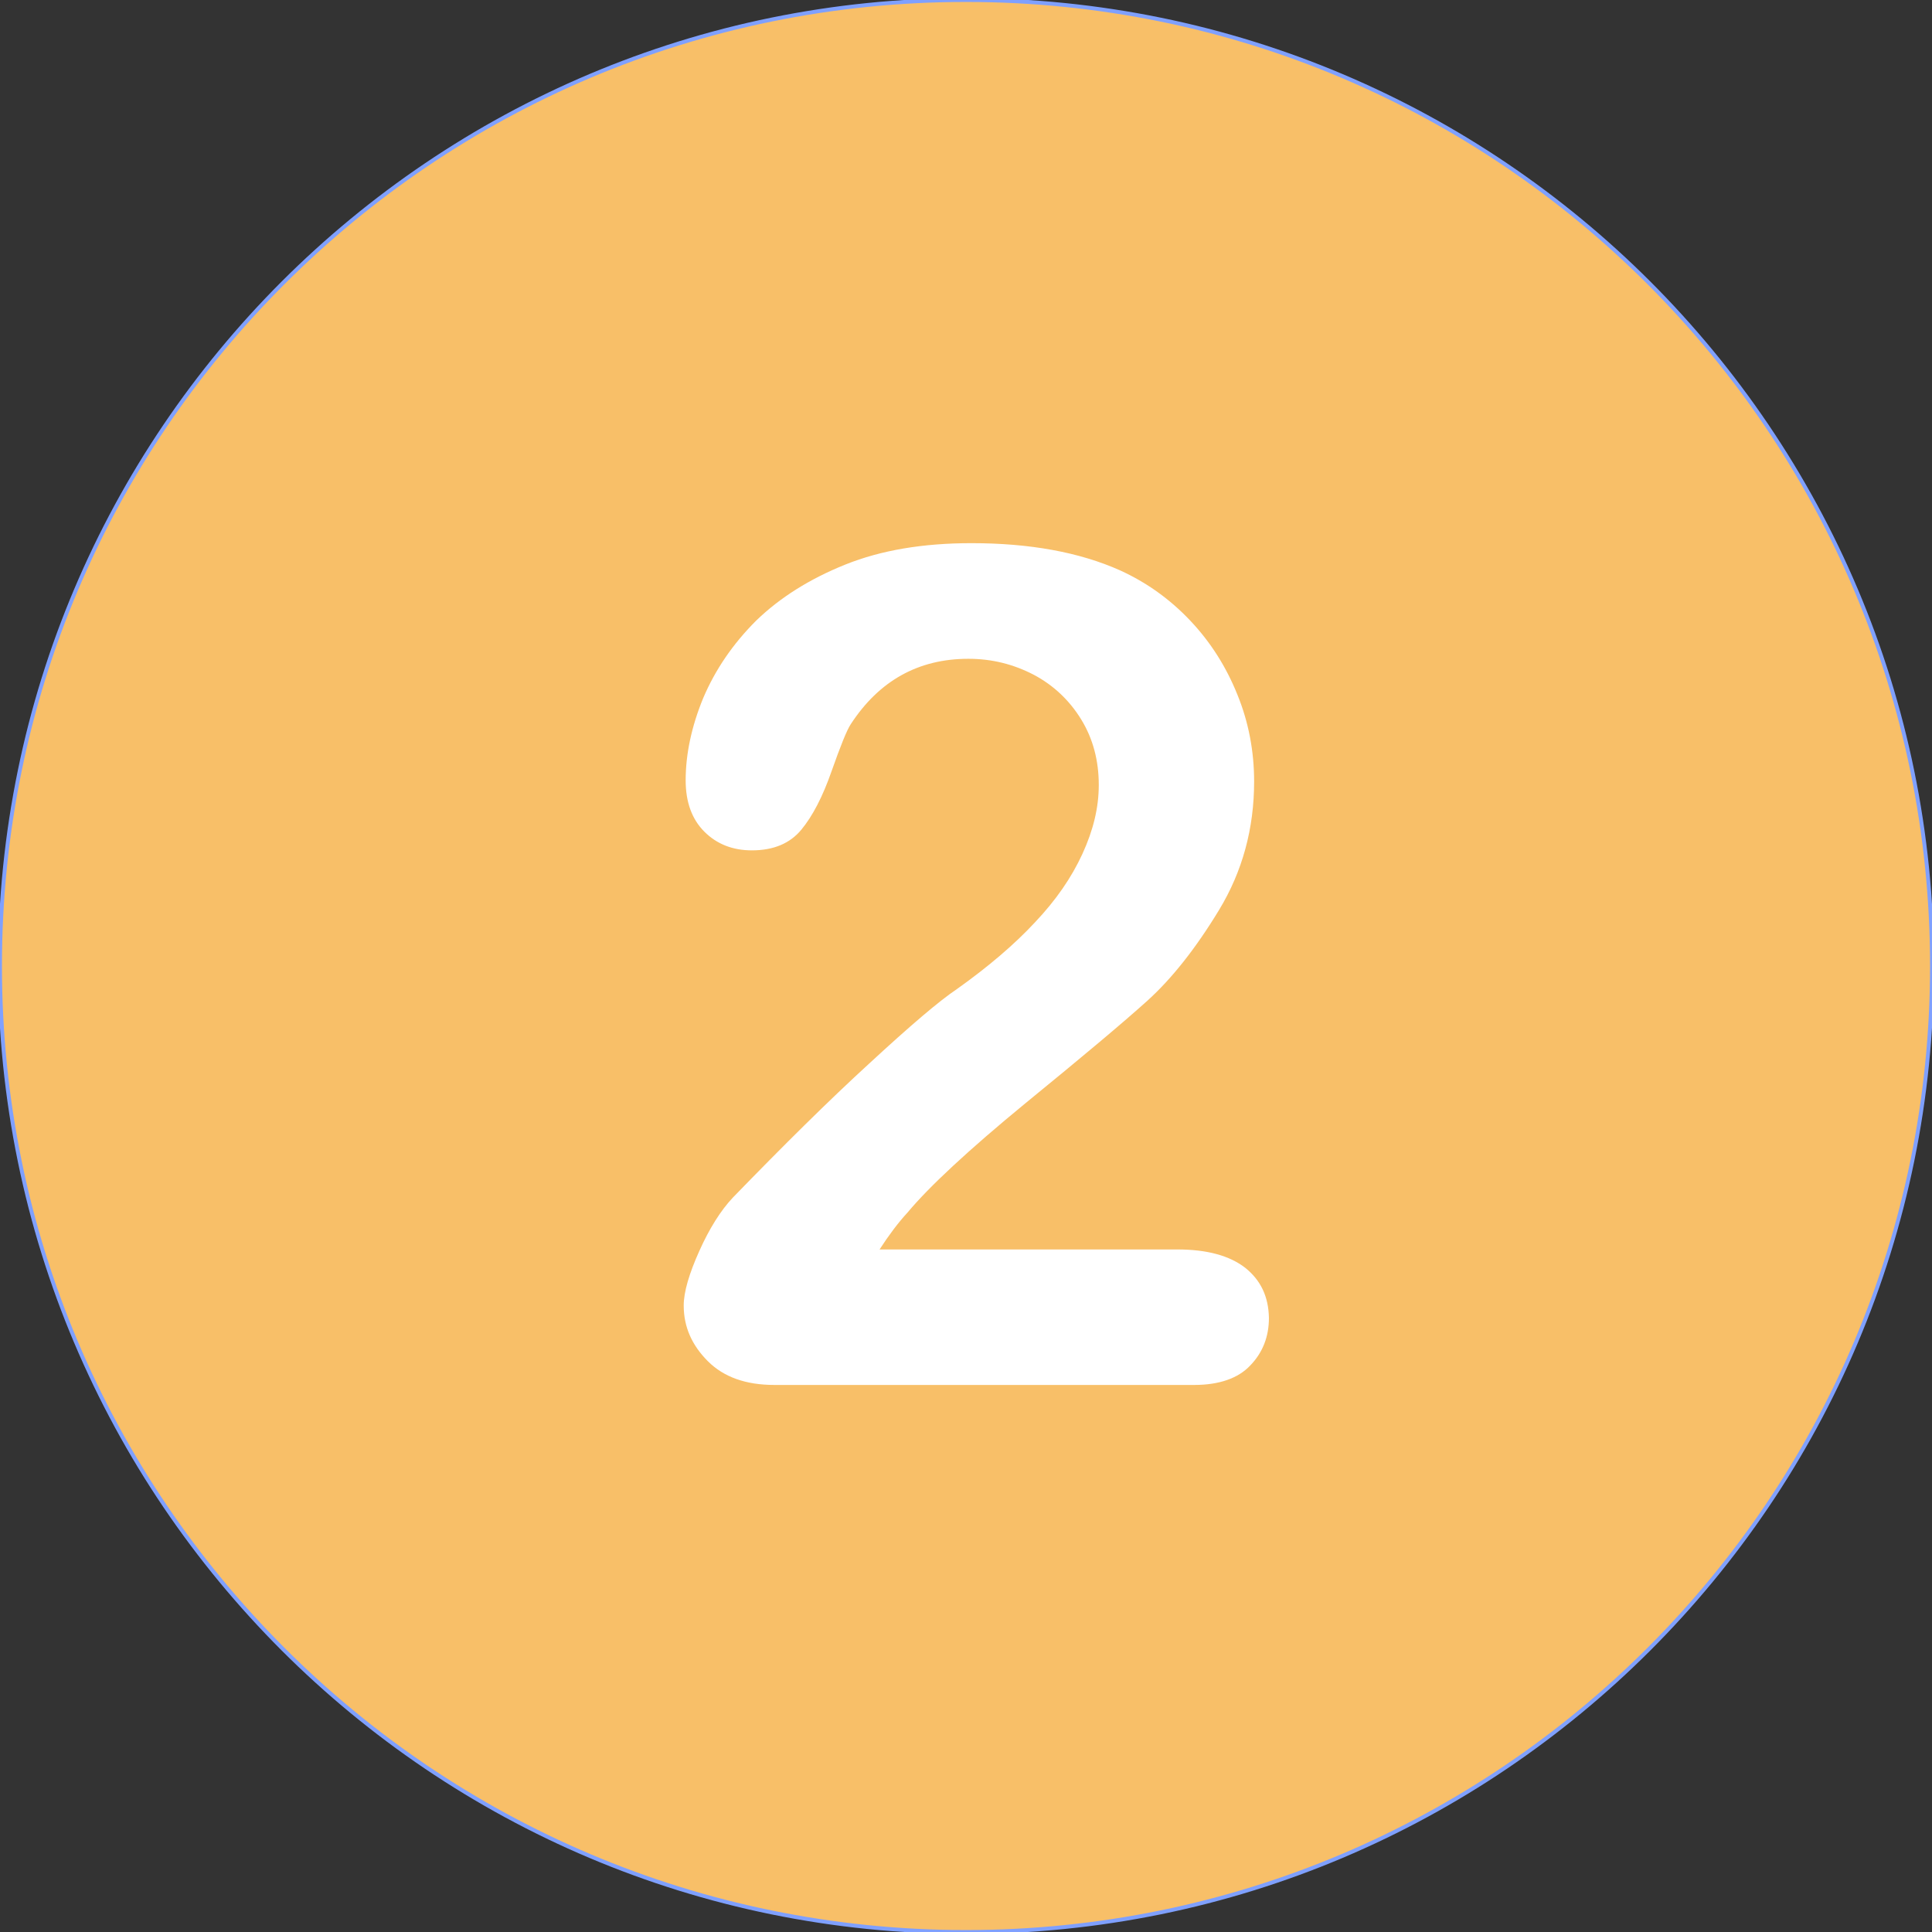 <?xml version="1.0" encoding="utf-8"?>
<!-- Generator: Adobe Illustrator 19.0.0, SVG Export Plug-In . SVG Version: 6.00 Build 0)  -->
<svg version="1.1" id="Layer_1" xmlns="http://www.w3.org/2000/svg" xmlns:xlink="http://www.w3.org/1999/xlink" x="0px" y="0px"
	 viewBox="-51 -198.2 496.2 496.2" style="enable-background:new -51 -198.2 496.2 496.2;" xml:space="preserve">
<rect x="-51" y="-198.2" width="496.2" height="496.2" fill="#333333" stroke="none"/>
<style type="text/css">
	.st0{fill:#F8BF68;stroke:#7FA0FF;stroke-miterlimit:10;}
	.st1{fill:#FFFFFF;}
</style>
<path class="st0" d="M197.1-198.2C60.1-198.2-51-87.1-51,49.9C-51,186.9,60.1,298,197.1,298c137,0,248.1-111.1,248.1-248.1
	C445.2-87.1,334.1-198.2,197.1-198.2z"/>
<path class="st1" d="M268.8,127.4c-4-3.1-9.8-4.7-17.4-4.7h-76.5c2.4-3.7,4.8-6.9,7.2-9.5c5.5-6.6,15.6-16,30.2-28
	c14.7-12,25.2-20.8,31.4-26.4c6.2-5.6,12.4-13.4,18.4-23.3c6-9.9,9-20.9,9-33c0-7.7-1.4-15.2-4.3-22.3c-2.9-7.2-6.9-13.5-12.1-19
	c-5.2-5.5-11.2-9.8-18-12.9c-10.5-4.7-23.3-7-38.2-7c-12.4,0-23.2,1.8-32.4,5.5s-16.8,8.5-22.9,14.4c-6,6-10.5,12.6-13.6,19.9
	c-3,7.3-4.5,14.4-4.5,21.1c0,5.6,1.6,10,4.8,13.2s7.3,4.8,12.2,4.8c5.6,0,9.8-1.8,12.7-5.3c2.9-3.5,5.5-8.5,7.8-15.1
	c2.3-6.5,3.9-10.5,4.9-12c7.3-11.2,17.4-16.8,30.2-16.8c6.1,0,11.6,1.4,16.8,4.1c5.1,2.7,9.2,6.6,12.2,11.5c3,4.9,4.5,10.5,4.5,16.8
	c0,5.8-1.4,11.6-4.2,17.7s-6.8,11.9-12.2,17.6c-5.3,5.7-12,11.4-20,17.1c-4.5,3-12,9.4-22.4,19c-10.5,9.6-22.2,21.2-35.2,34.6
	c-3.1,3.3-6,7.9-8.6,13.7c-2.6,5.8-4,10.5-4,14c0,5.5,2.1,10.2,6.2,14.3c4.1,4.1,9.8,6.1,17.1,6.1h107.8c6.4,0,11.3-1.7,14.4-5
	c3.2-3.3,4.8-7.4,4.8-12.2C274.8,134.8,272.8,130.6,268.8,127.4z"/>
</svg>
